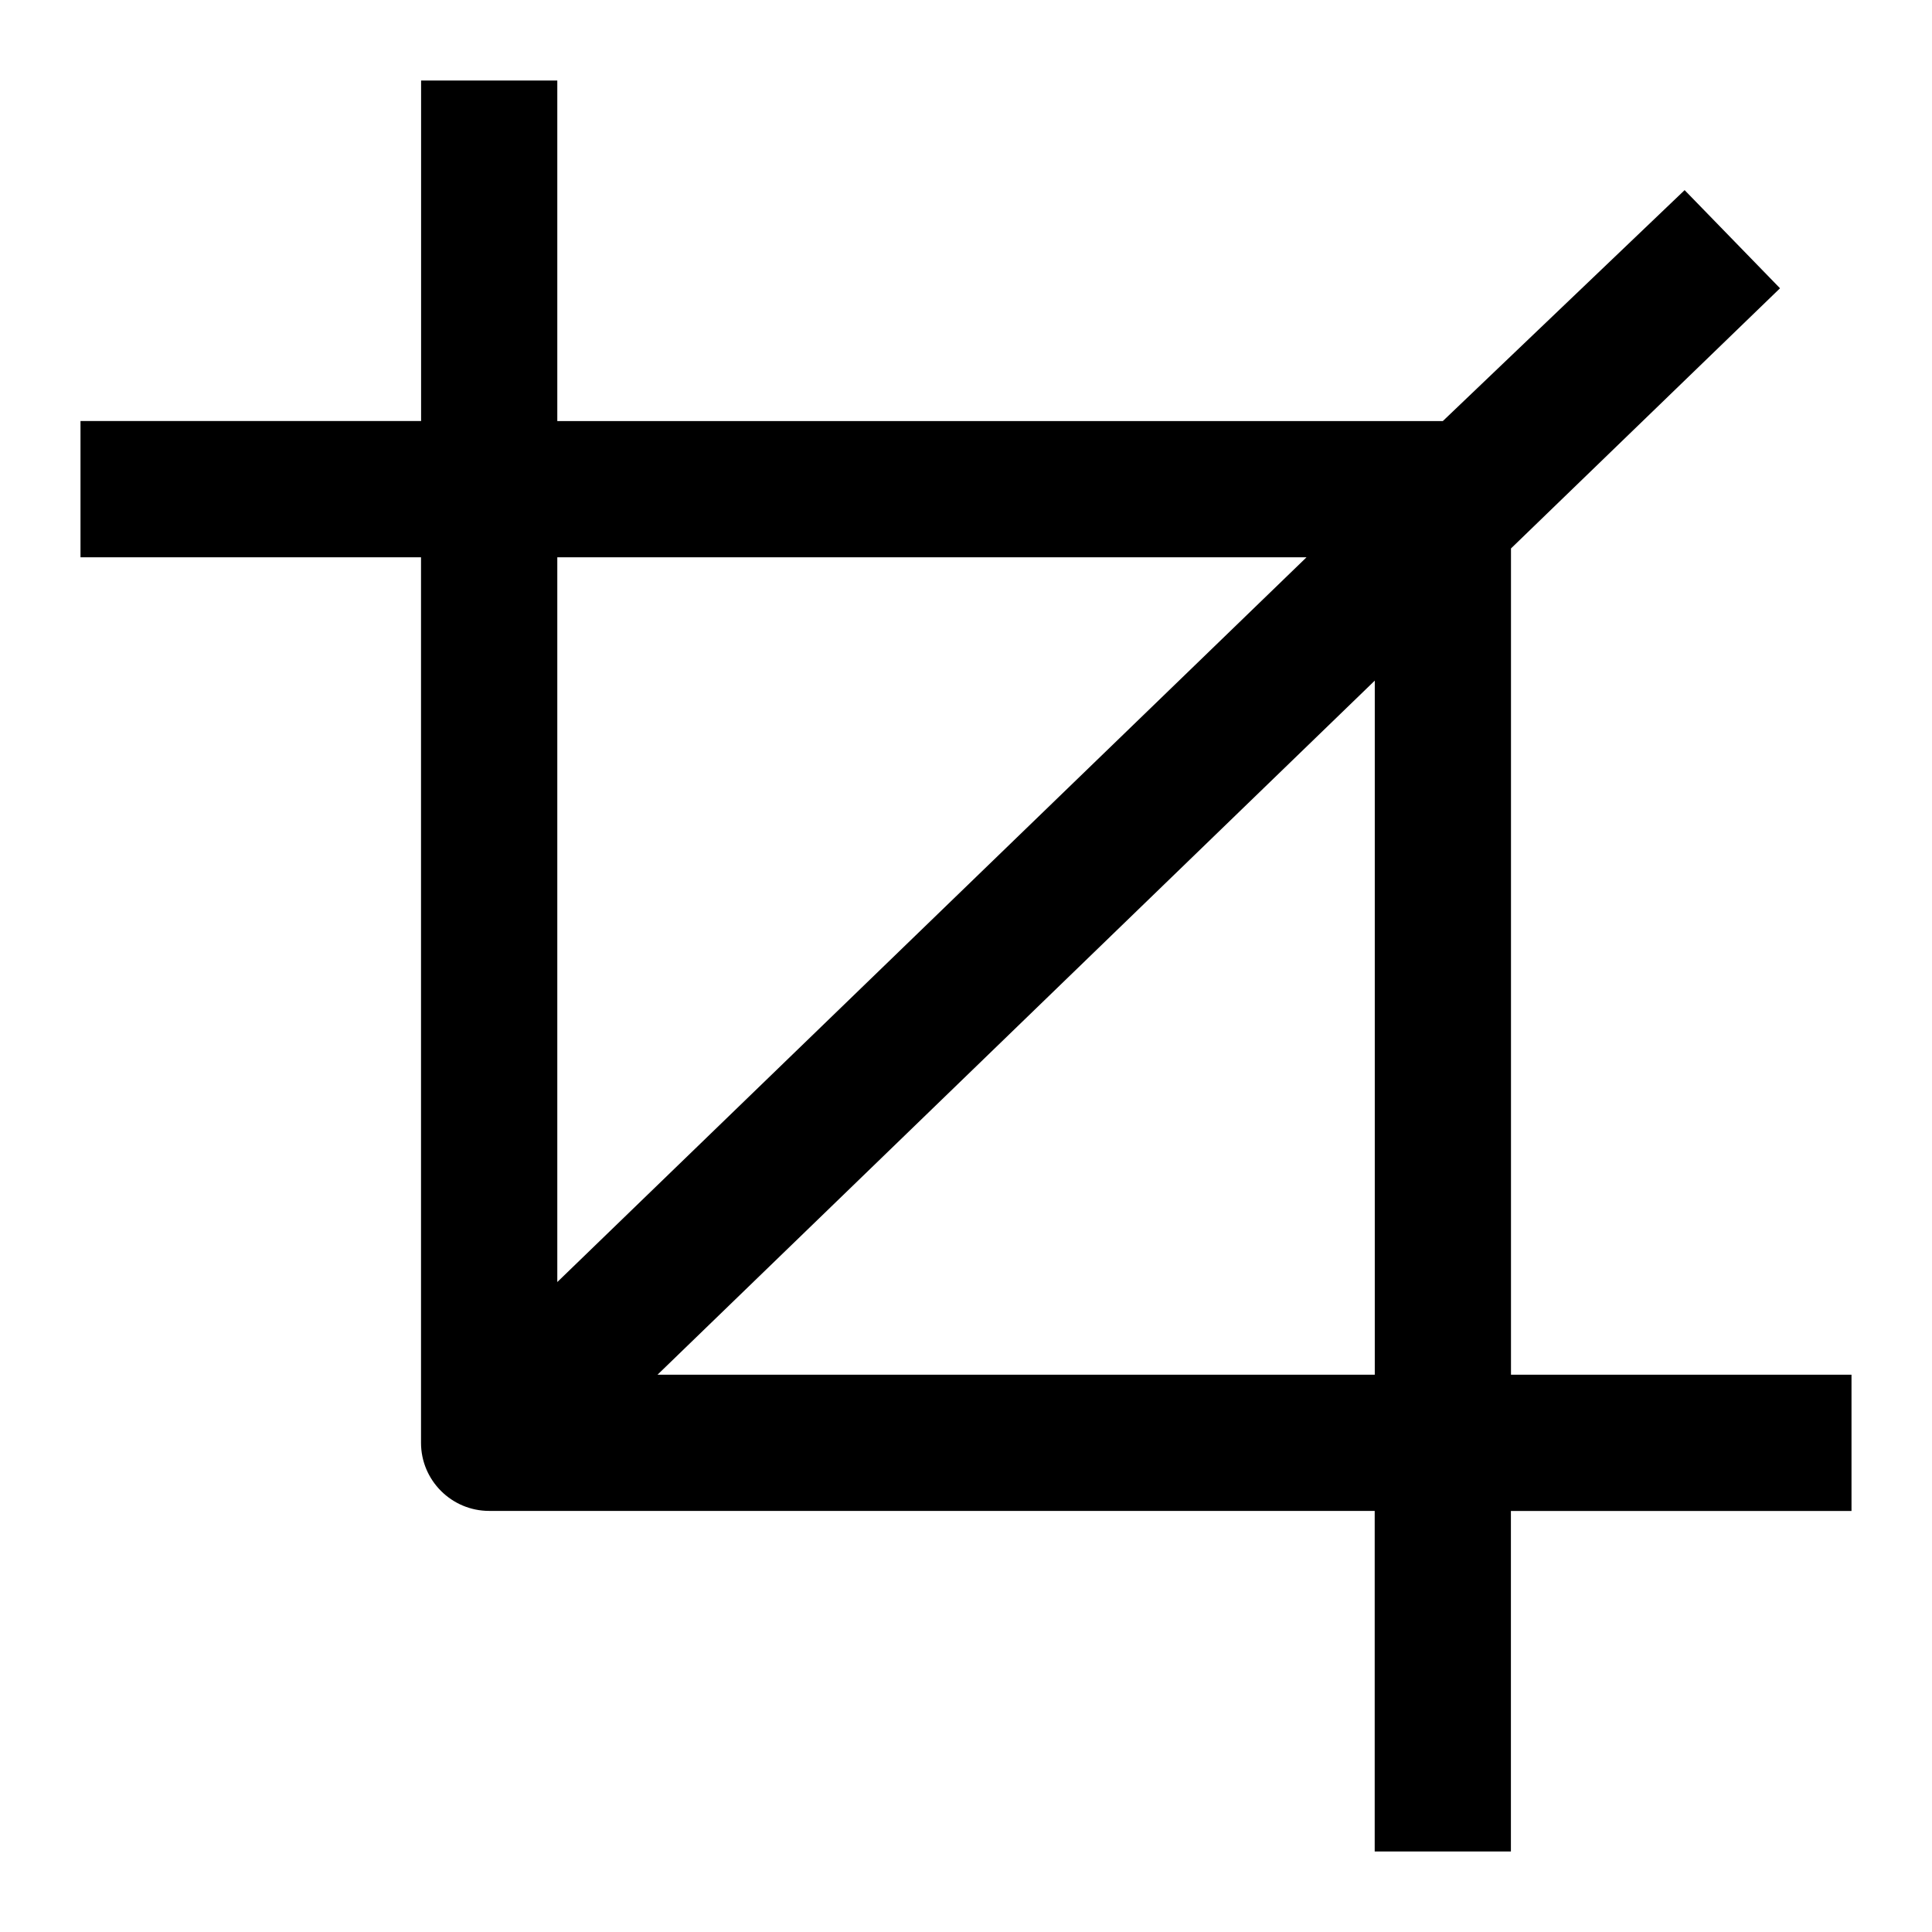 <svg xmlns="http://www.w3.org/2000/svg" width="24" height="24" viewBox="0 0 24 24">
    <g fill="none" fill-rule="evenodd">
        <g fill="#000" fill-rule="nonzero">
            <path d="M23 17.077h-4.23V6.813l3.342-3.232-1.185-1.219-3.004 2.869h-11V1H5.231v4.23H1v1.693h4.23v11c0 .467.38.846.847.846h11V23h1.692v-4.23H23v-1.693zM16.23 6.923l-9.307 9.003V6.923h9.308zM8.168 17.077l8.91-8.622v8.622h-8.91z"/>
        </g>
    </g>
</svg>
